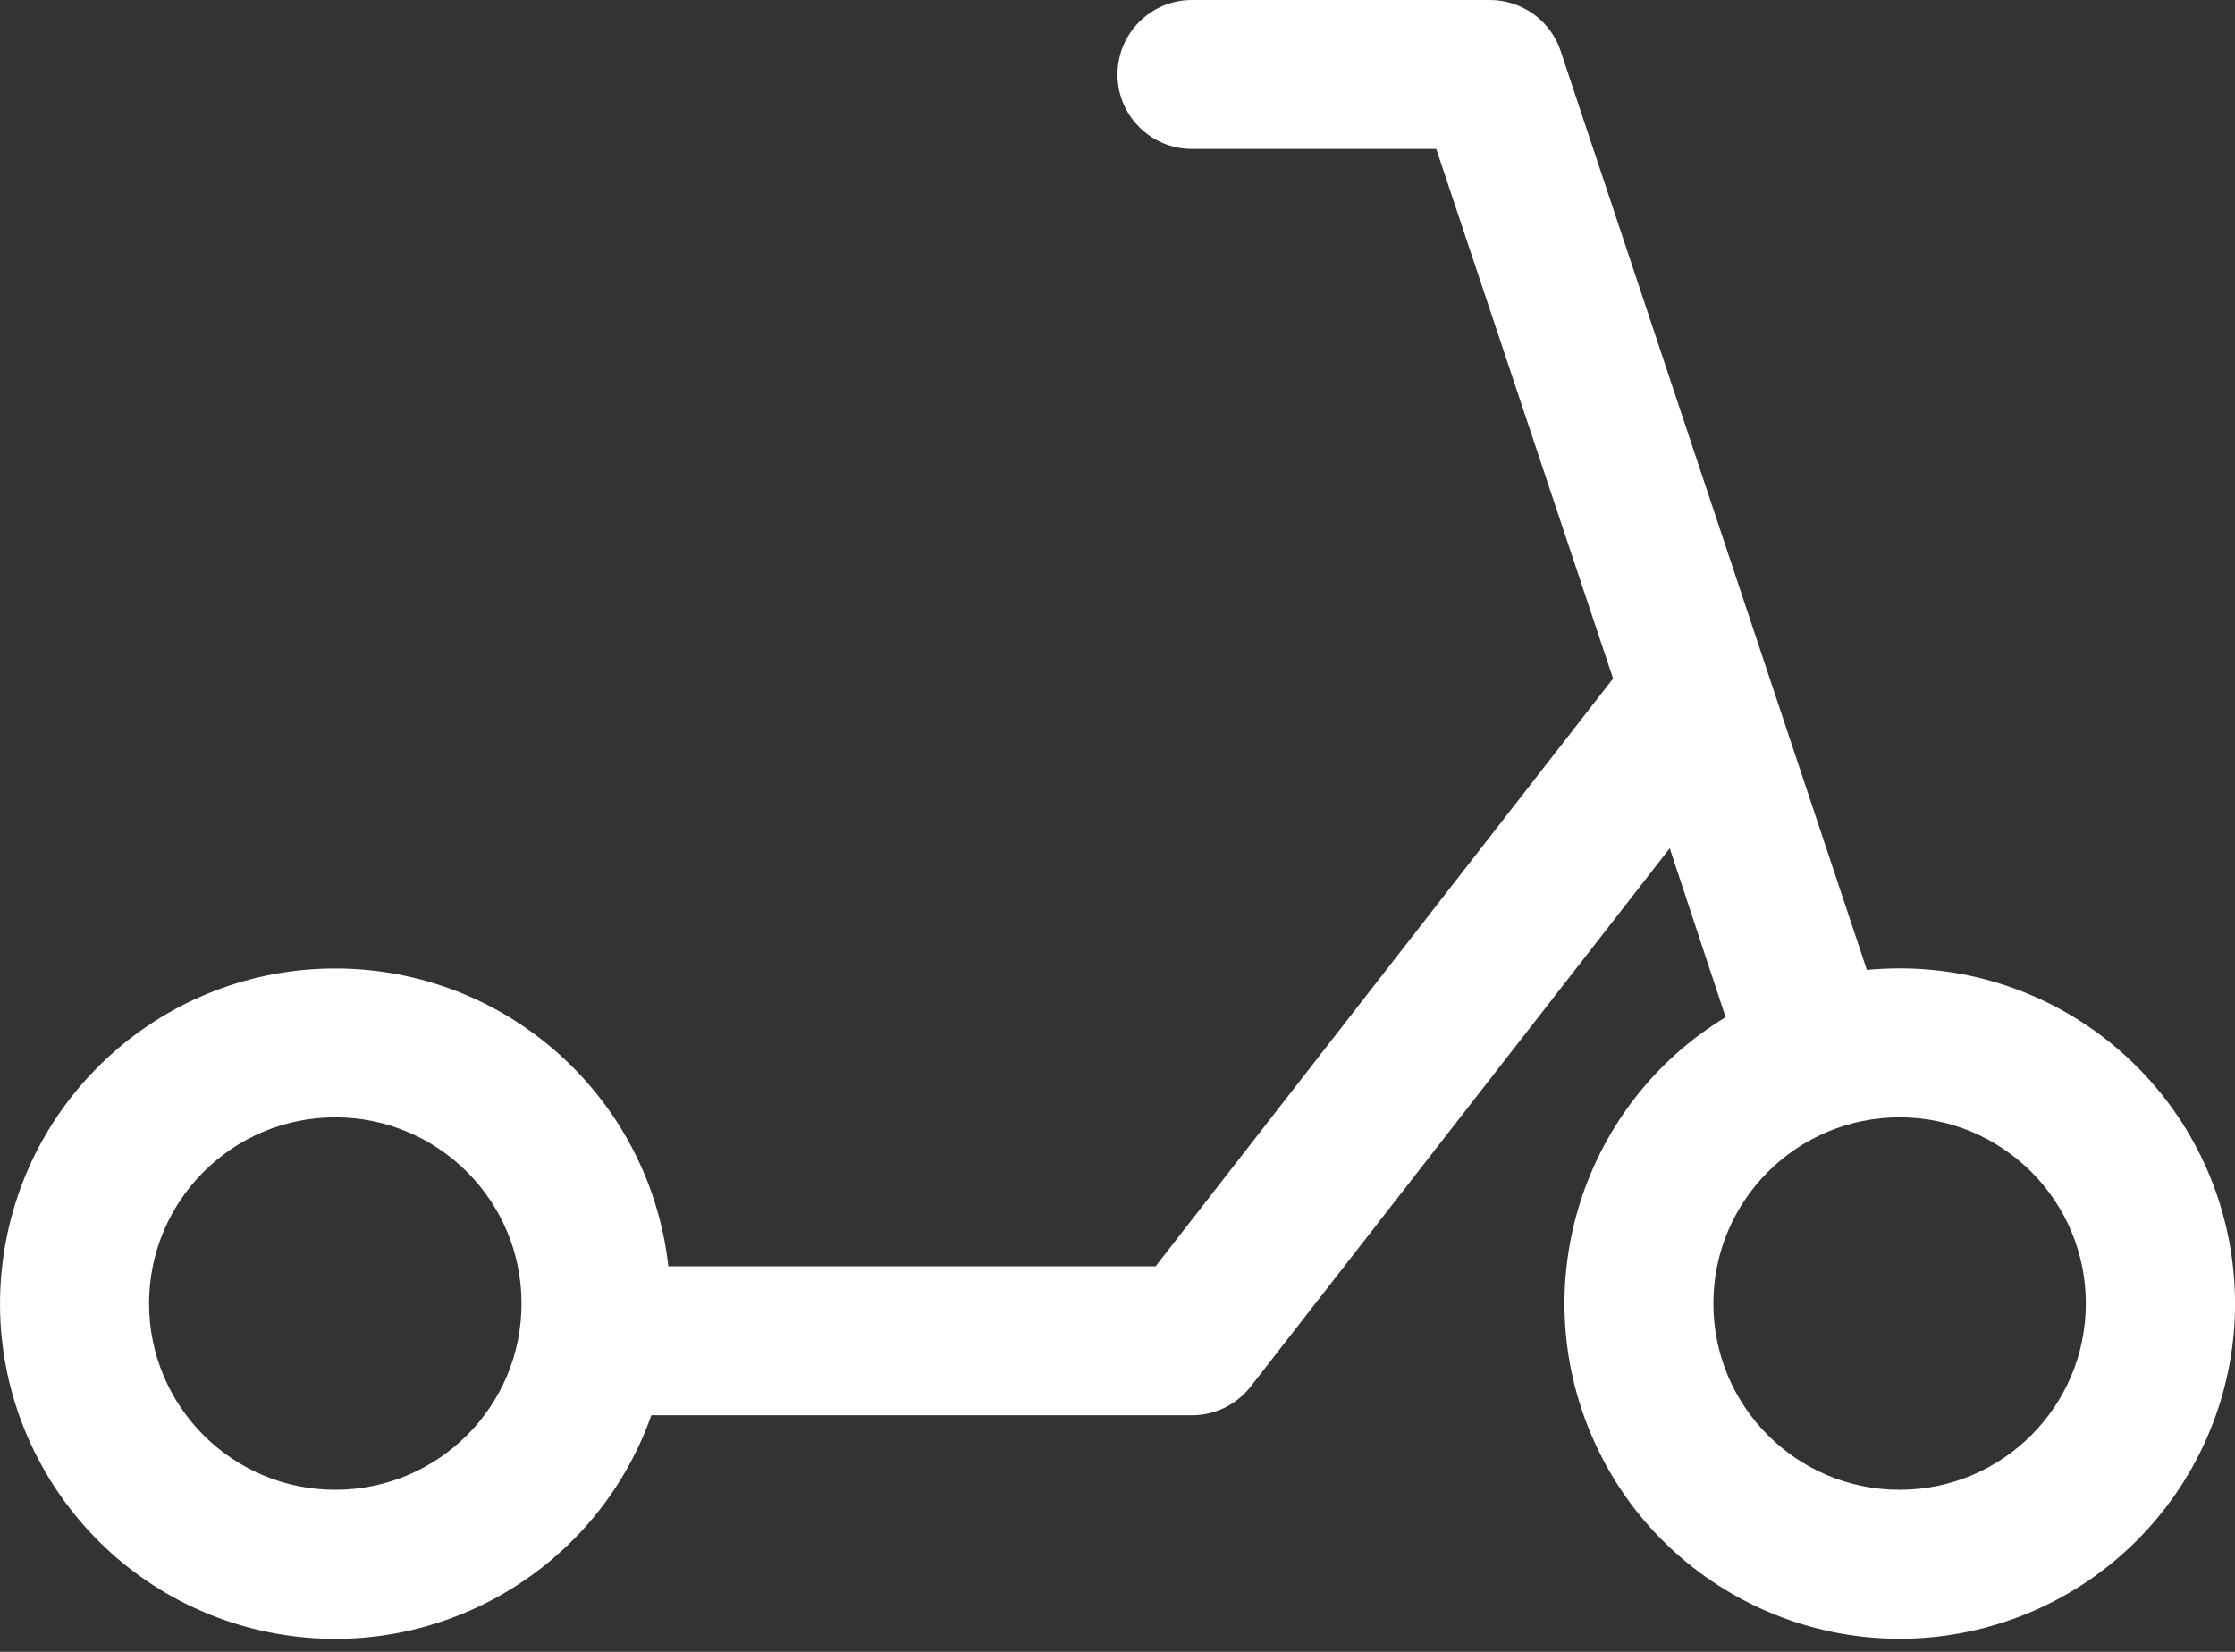 <svg width="23" height="17" viewBox="0 0 23 17" fill="none" xmlns="http://www.w3.org/2000/svg">
<rect x="0" y="0" width="23" height="17" fill="#333333" stroke="none"/>
<path fill-rule="evenodd" clip-rule="evenodd" d="M19.549 9.966C19.436 9.966 19.324 9.971 19.212 9.982L18.182 6.892L16.06 0.524C15.956 0.211 15.662 -2.43692e-05 15.332 0H12.266C11.843 0 11.5 0.343 11.5 0.767C11.5 1.19 11.843 1.533 12.266 1.533H14.78L16.6 6.983L11.892 13.032H6.878C6.682 11.288 5.209 9.969 3.454 9.967C1.699 9.965 0.222 11.281 0.023 13.024C-0.177 14.768 0.965 16.384 2.675 16.778C4.385 17.172 6.118 16.22 6.703 14.565H12.266C12.503 14.565 12.726 14.456 12.871 14.269L17.183 8.73L17.758 10.468C16.285 11.363 15.699 13.209 16.386 14.79C17.073 16.371 18.822 17.202 20.481 16.737C22.141 16.271 23.203 14.652 22.968 12.945C22.732 11.237 21.273 9.965 19.549 9.966ZM3.45 15.332C2.392 15.332 1.534 14.474 1.534 13.415C1.534 12.357 2.392 11.499 3.45 11.499C4.509 11.499 5.367 12.357 5.367 13.415C5.367 14.474 4.509 15.332 3.45 15.332ZM19.549 15.332C18.49 15.332 17.632 14.474 17.632 13.415C17.632 12.357 18.49 11.499 19.549 11.499C20.607 11.499 21.465 12.357 21.465 13.415C21.465 14.474 20.607 15.332 19.549 15.332Z" fill="white"/>
</svg>

